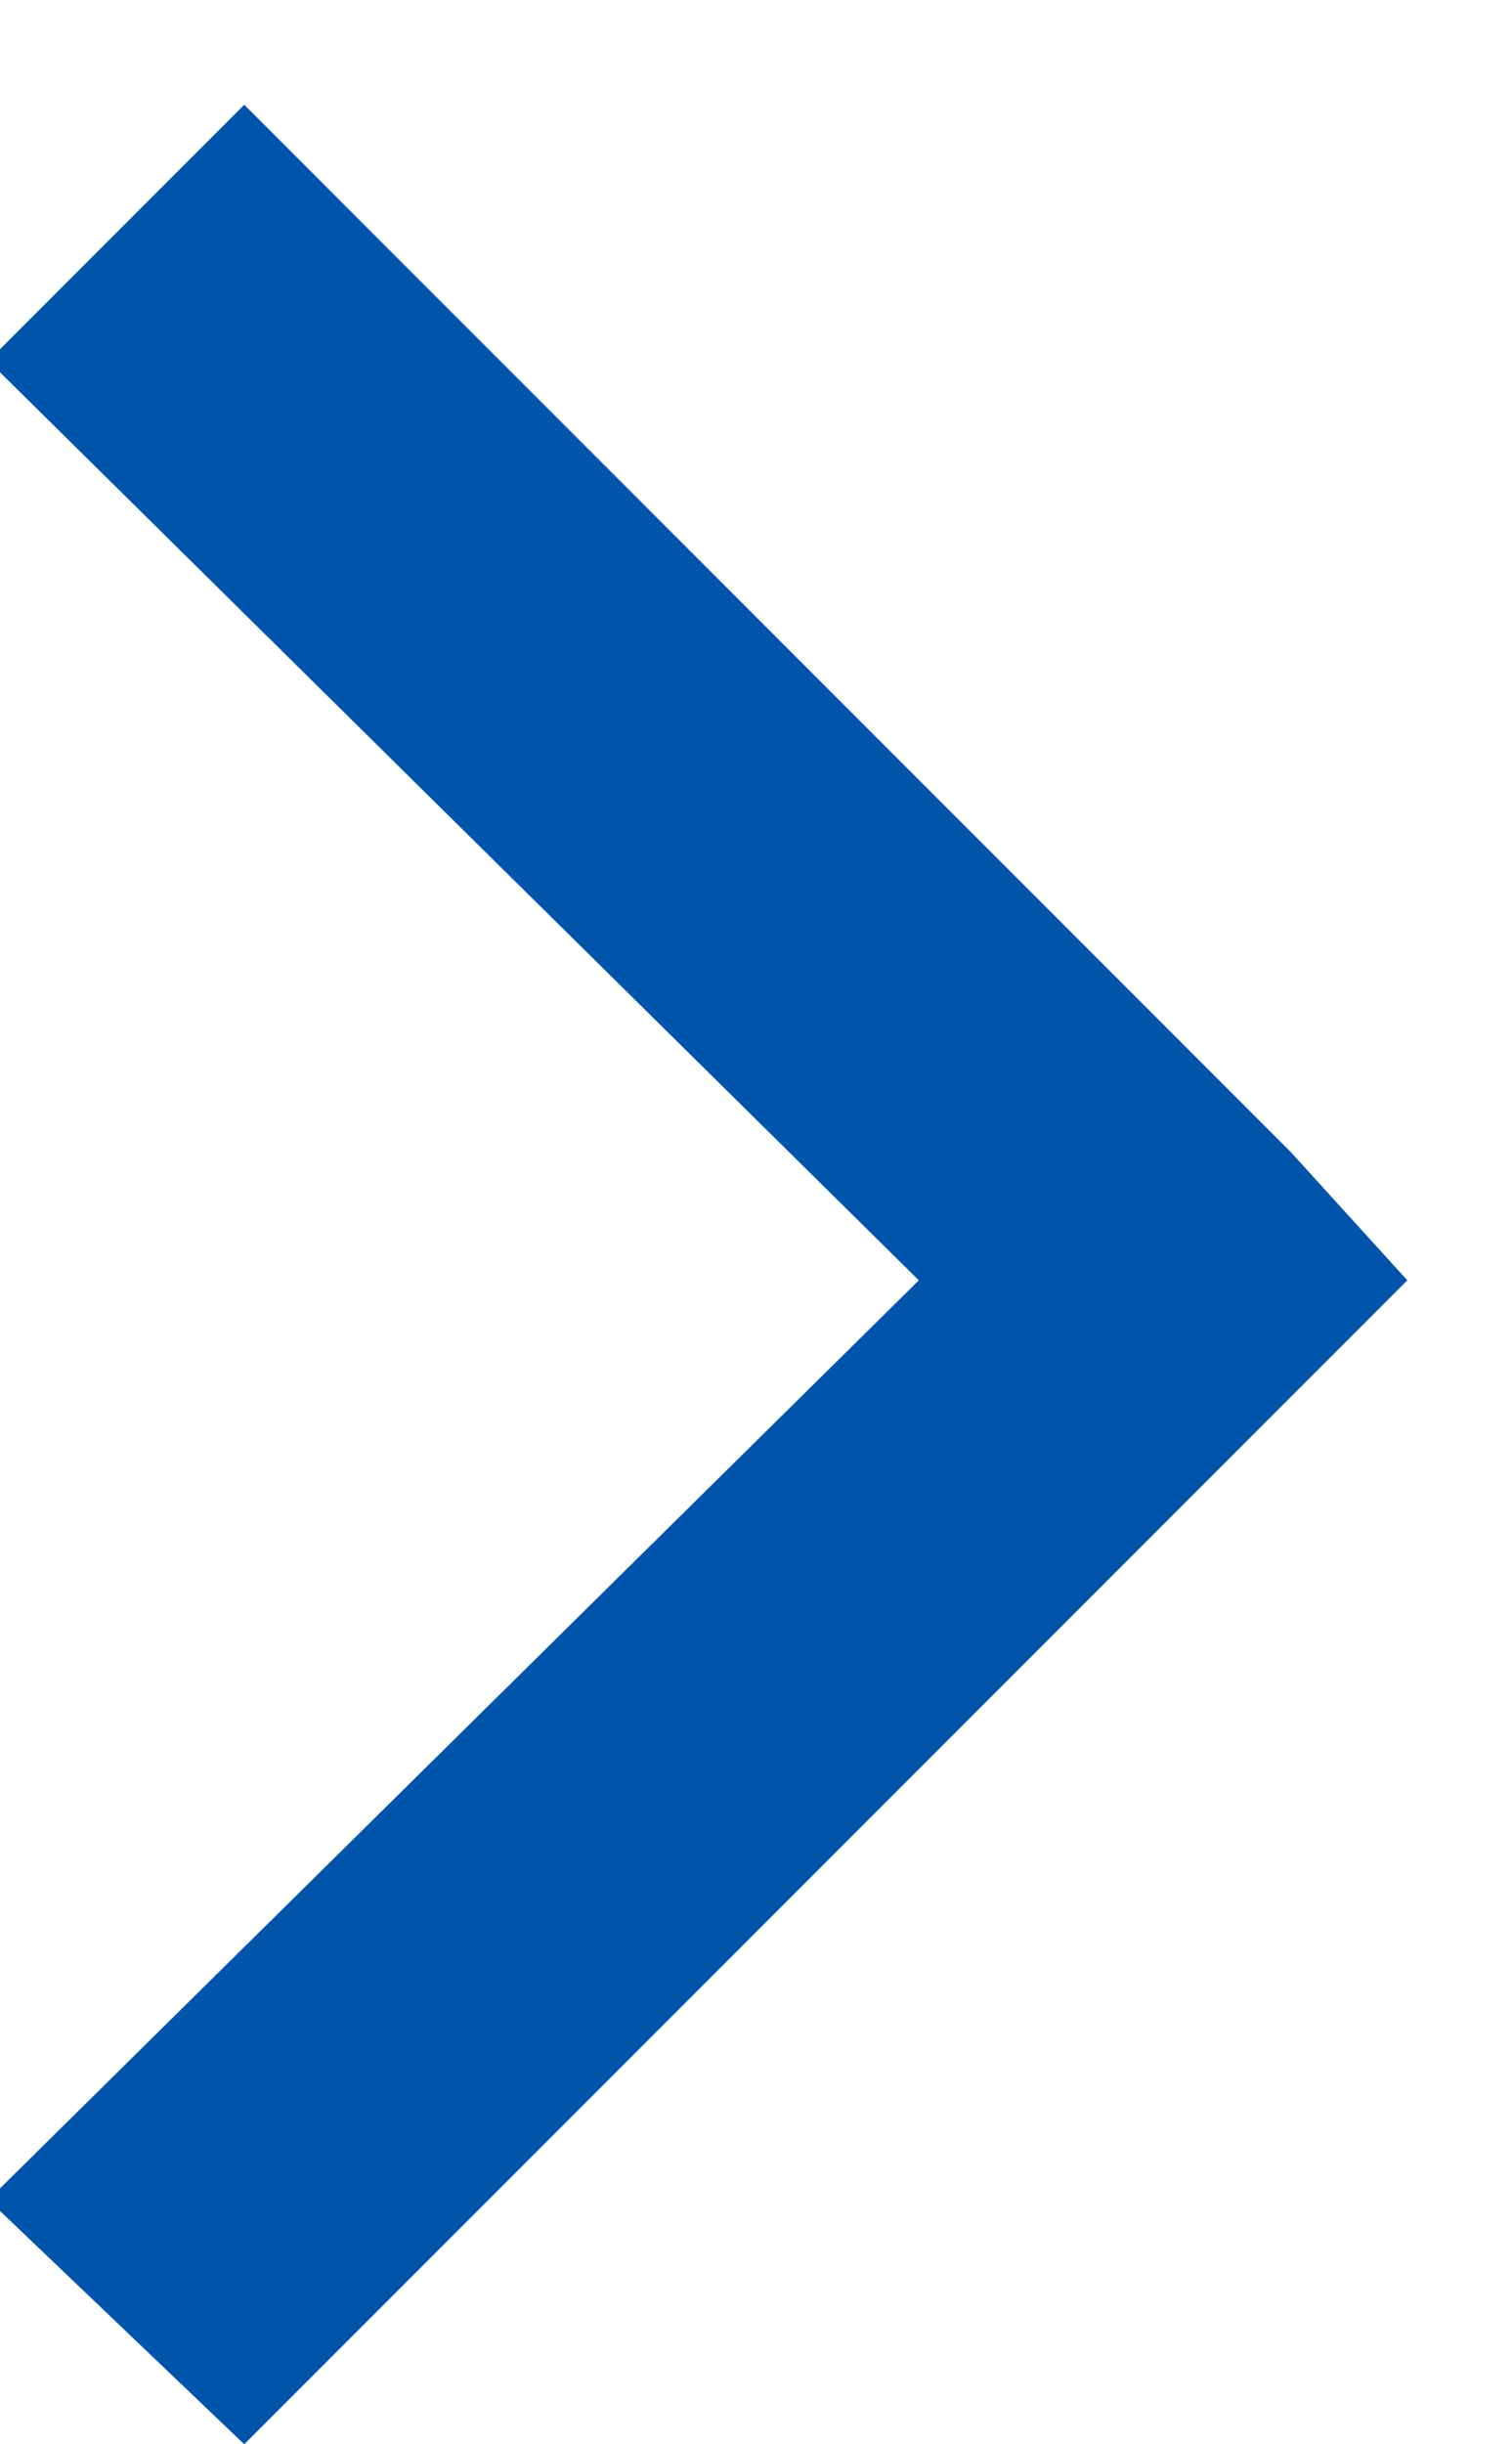 <svg
  xmlns="http://www.w3.org/2000/svg"
  enable-background="new 0 0 13 21"
  view-box="0 0 13 21"
  x="0"
  y="0"
  width="13"
  height="21"
  fill="#0055aa"
>
  <polygon
    points="11.1 9.9 2.1 .9 -.1 3.1 7.9 11 -.1 18.9 2.1 21 11.1 12 12.1 11"
  ></polygon>
</svg>
